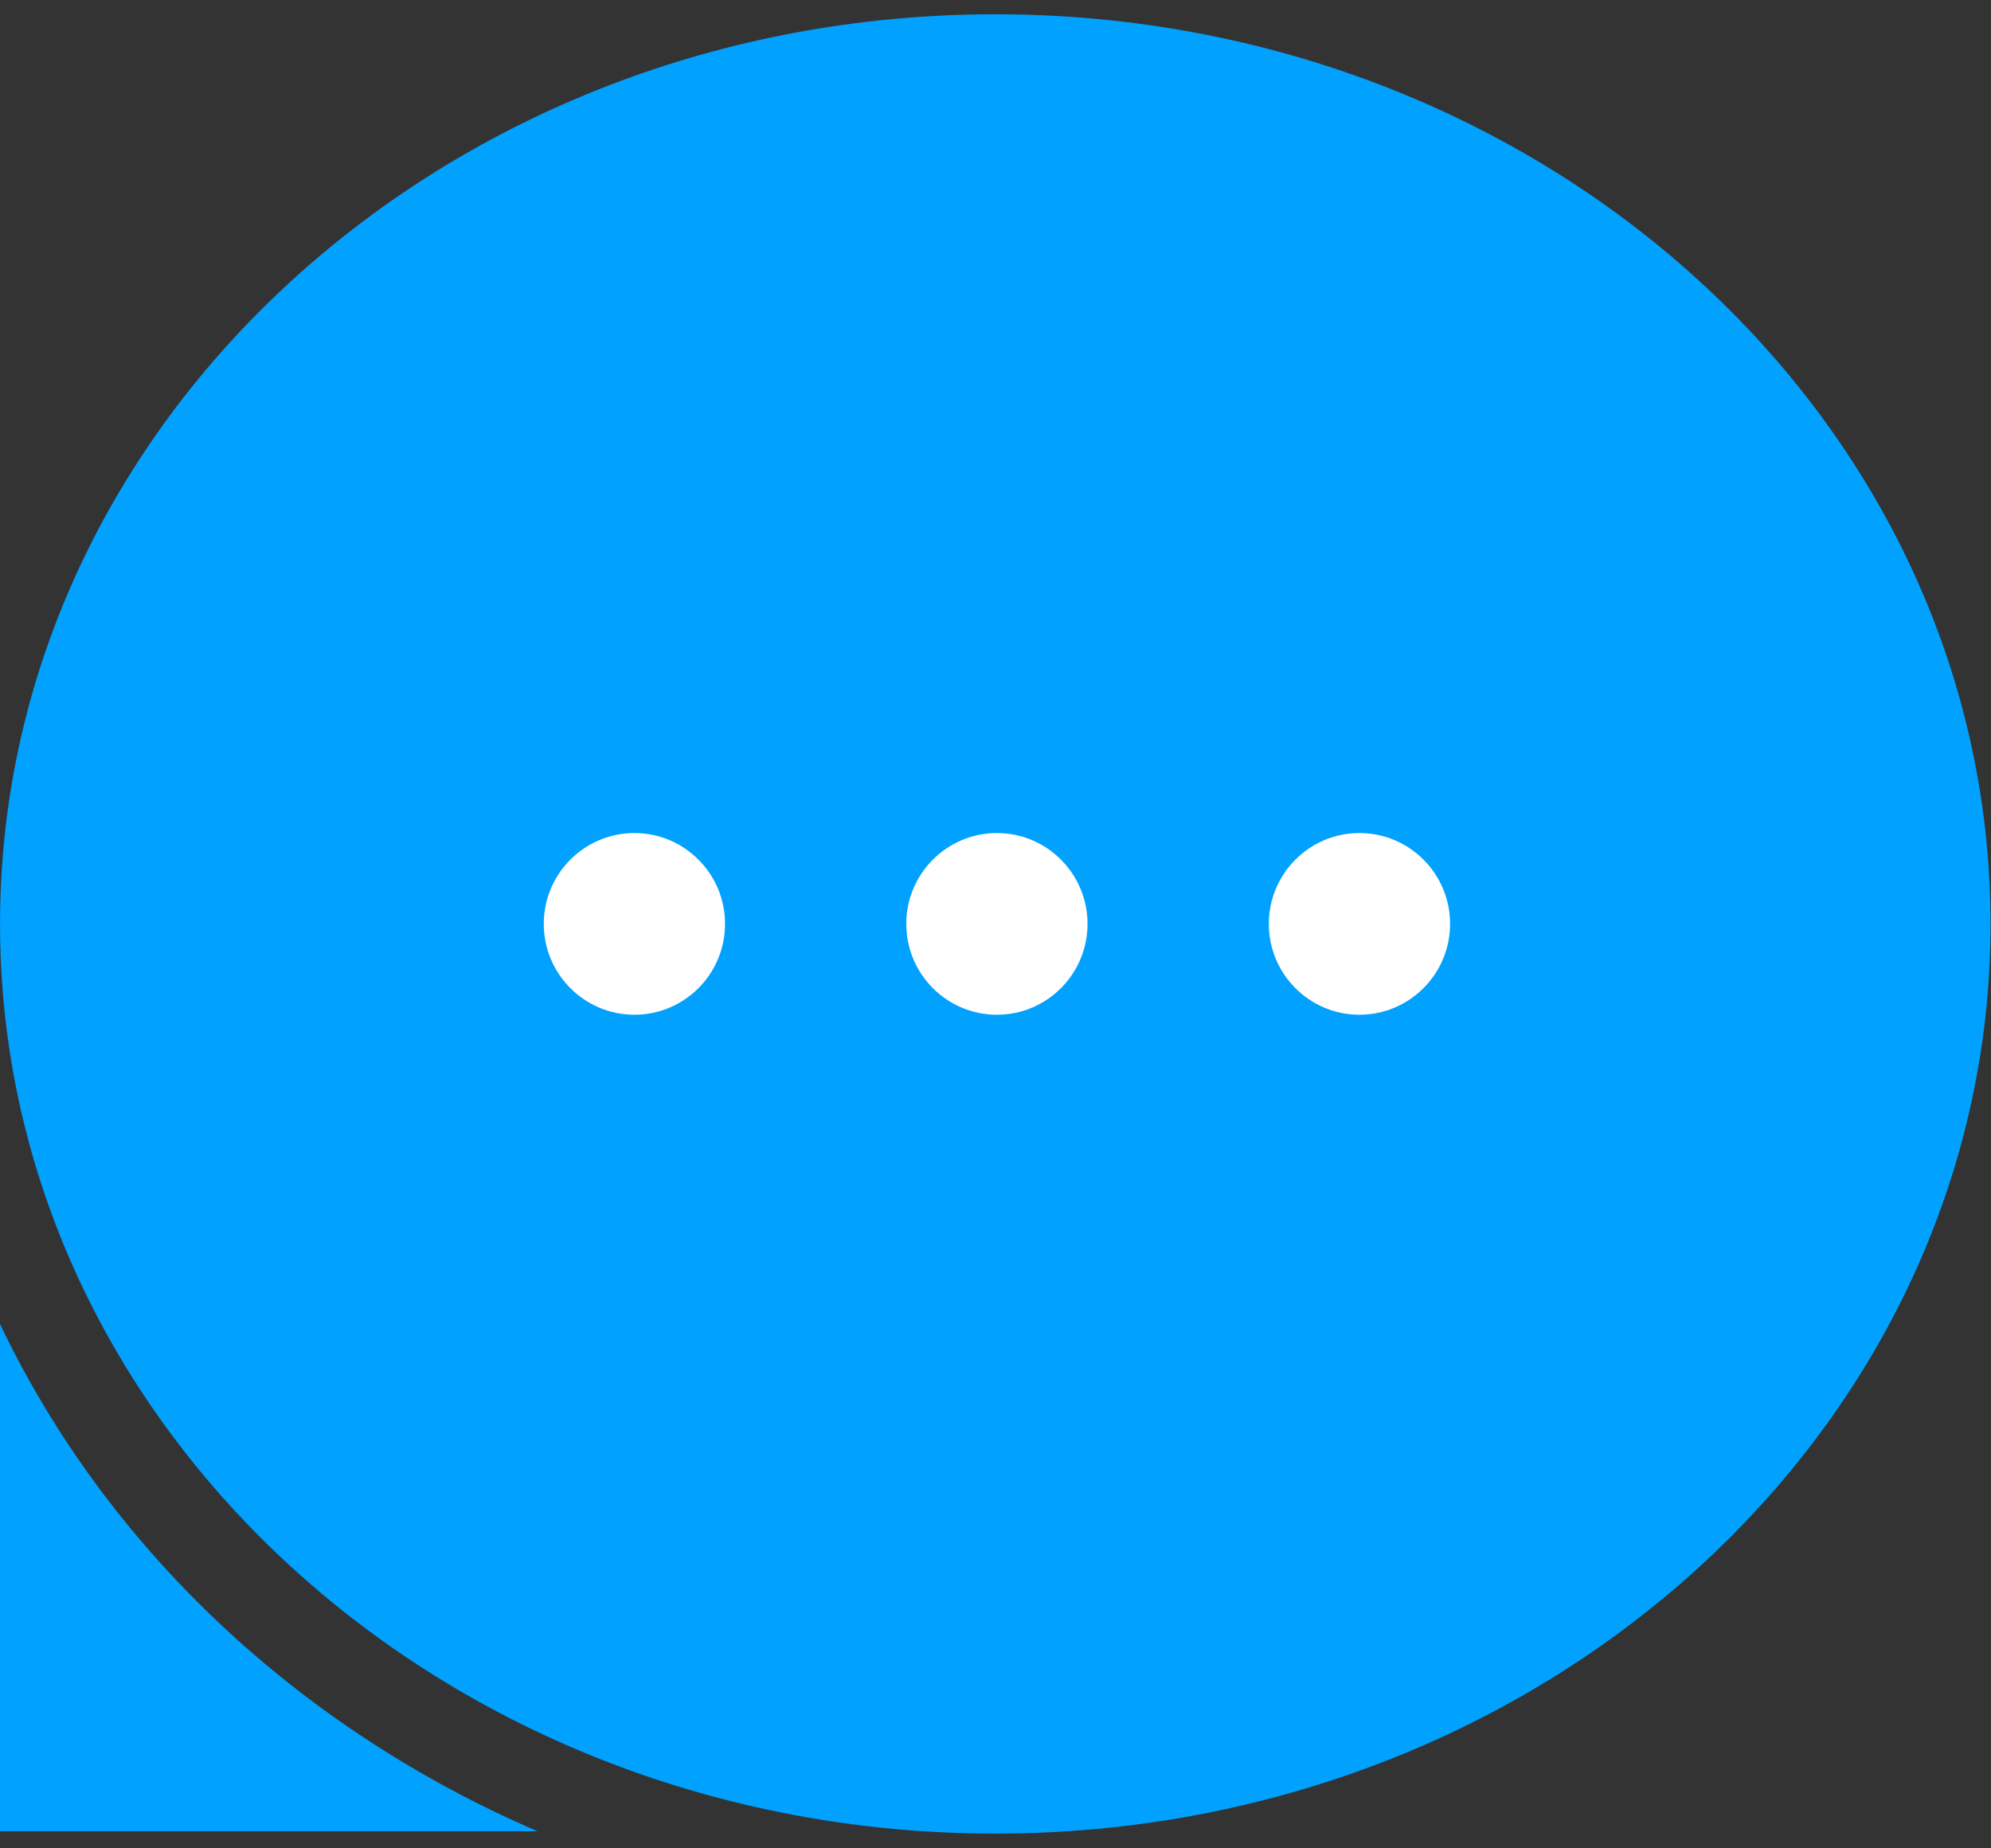 <svg width="70" height="65" viewBox="0 0 70 65" fill="none" xmlns="http://www.w3.org/2000/svg">
<rect x="0" y="0" width="70" height="65" fill="#333333" stroke="none"/>
<g clip-path="url(#clip0_2733_6002)">
<path d="M34.992 64.482C54.317 64.482 69.983 50.16 69.983 32.493C69.983 14.825 54.317 0.502 34.992 0.502C15.667 0.502 0.001 14.825 0.001 32.493C0.001 50.16 15.667 64.482 34.992 64.482Z" fill="#00A1FF"/>
<path fill-rule="evenodd" clip-rule="evenodd" d="M22.305 29.295C24.063 29.295 25.491 30.727 25.491 32.49C25.491 34.254 24.063 35.685 22.305 35.685C20.546 35.685 19.118 34.254 19.118 32.49C19.118 30.727 20.546 29.295 22.305 29.295ZM35.05 29.295C36.808 29.295 38.236 30.727 38.236 32.49C38.236 34.254 36.808 35.685 35.05 35.685C33.291 35.685 31.863 34.254 31.863 32.49C31.863 30.727 33.291 29.295 35.05 29.295ZM47.795 29.295C49.554 29.295 50.982 30.727 50.982 32.49C50.982 34.254 49.554 35.685 47.795 35.685C46.037 35.685 44.609 34.254 44.609 32.49C44.609 30.727 46.037 29.295 47.795 29.295Z" fill="white"/>
<path fill-rule="evenodd" clip-rule="evenodd" d="M18.899 64.4H0V46.559C3.734 54.406 10.475 60.776 18.899 64.4Z" fill="#00A1FF"/>
</g>
<defs>
<clipPath id="clip0_2733_6002">
<rect width="70" height="64" fill="white" transform="translate(0 0.5)"/>
</clipPath>
</defs>
</svg>
